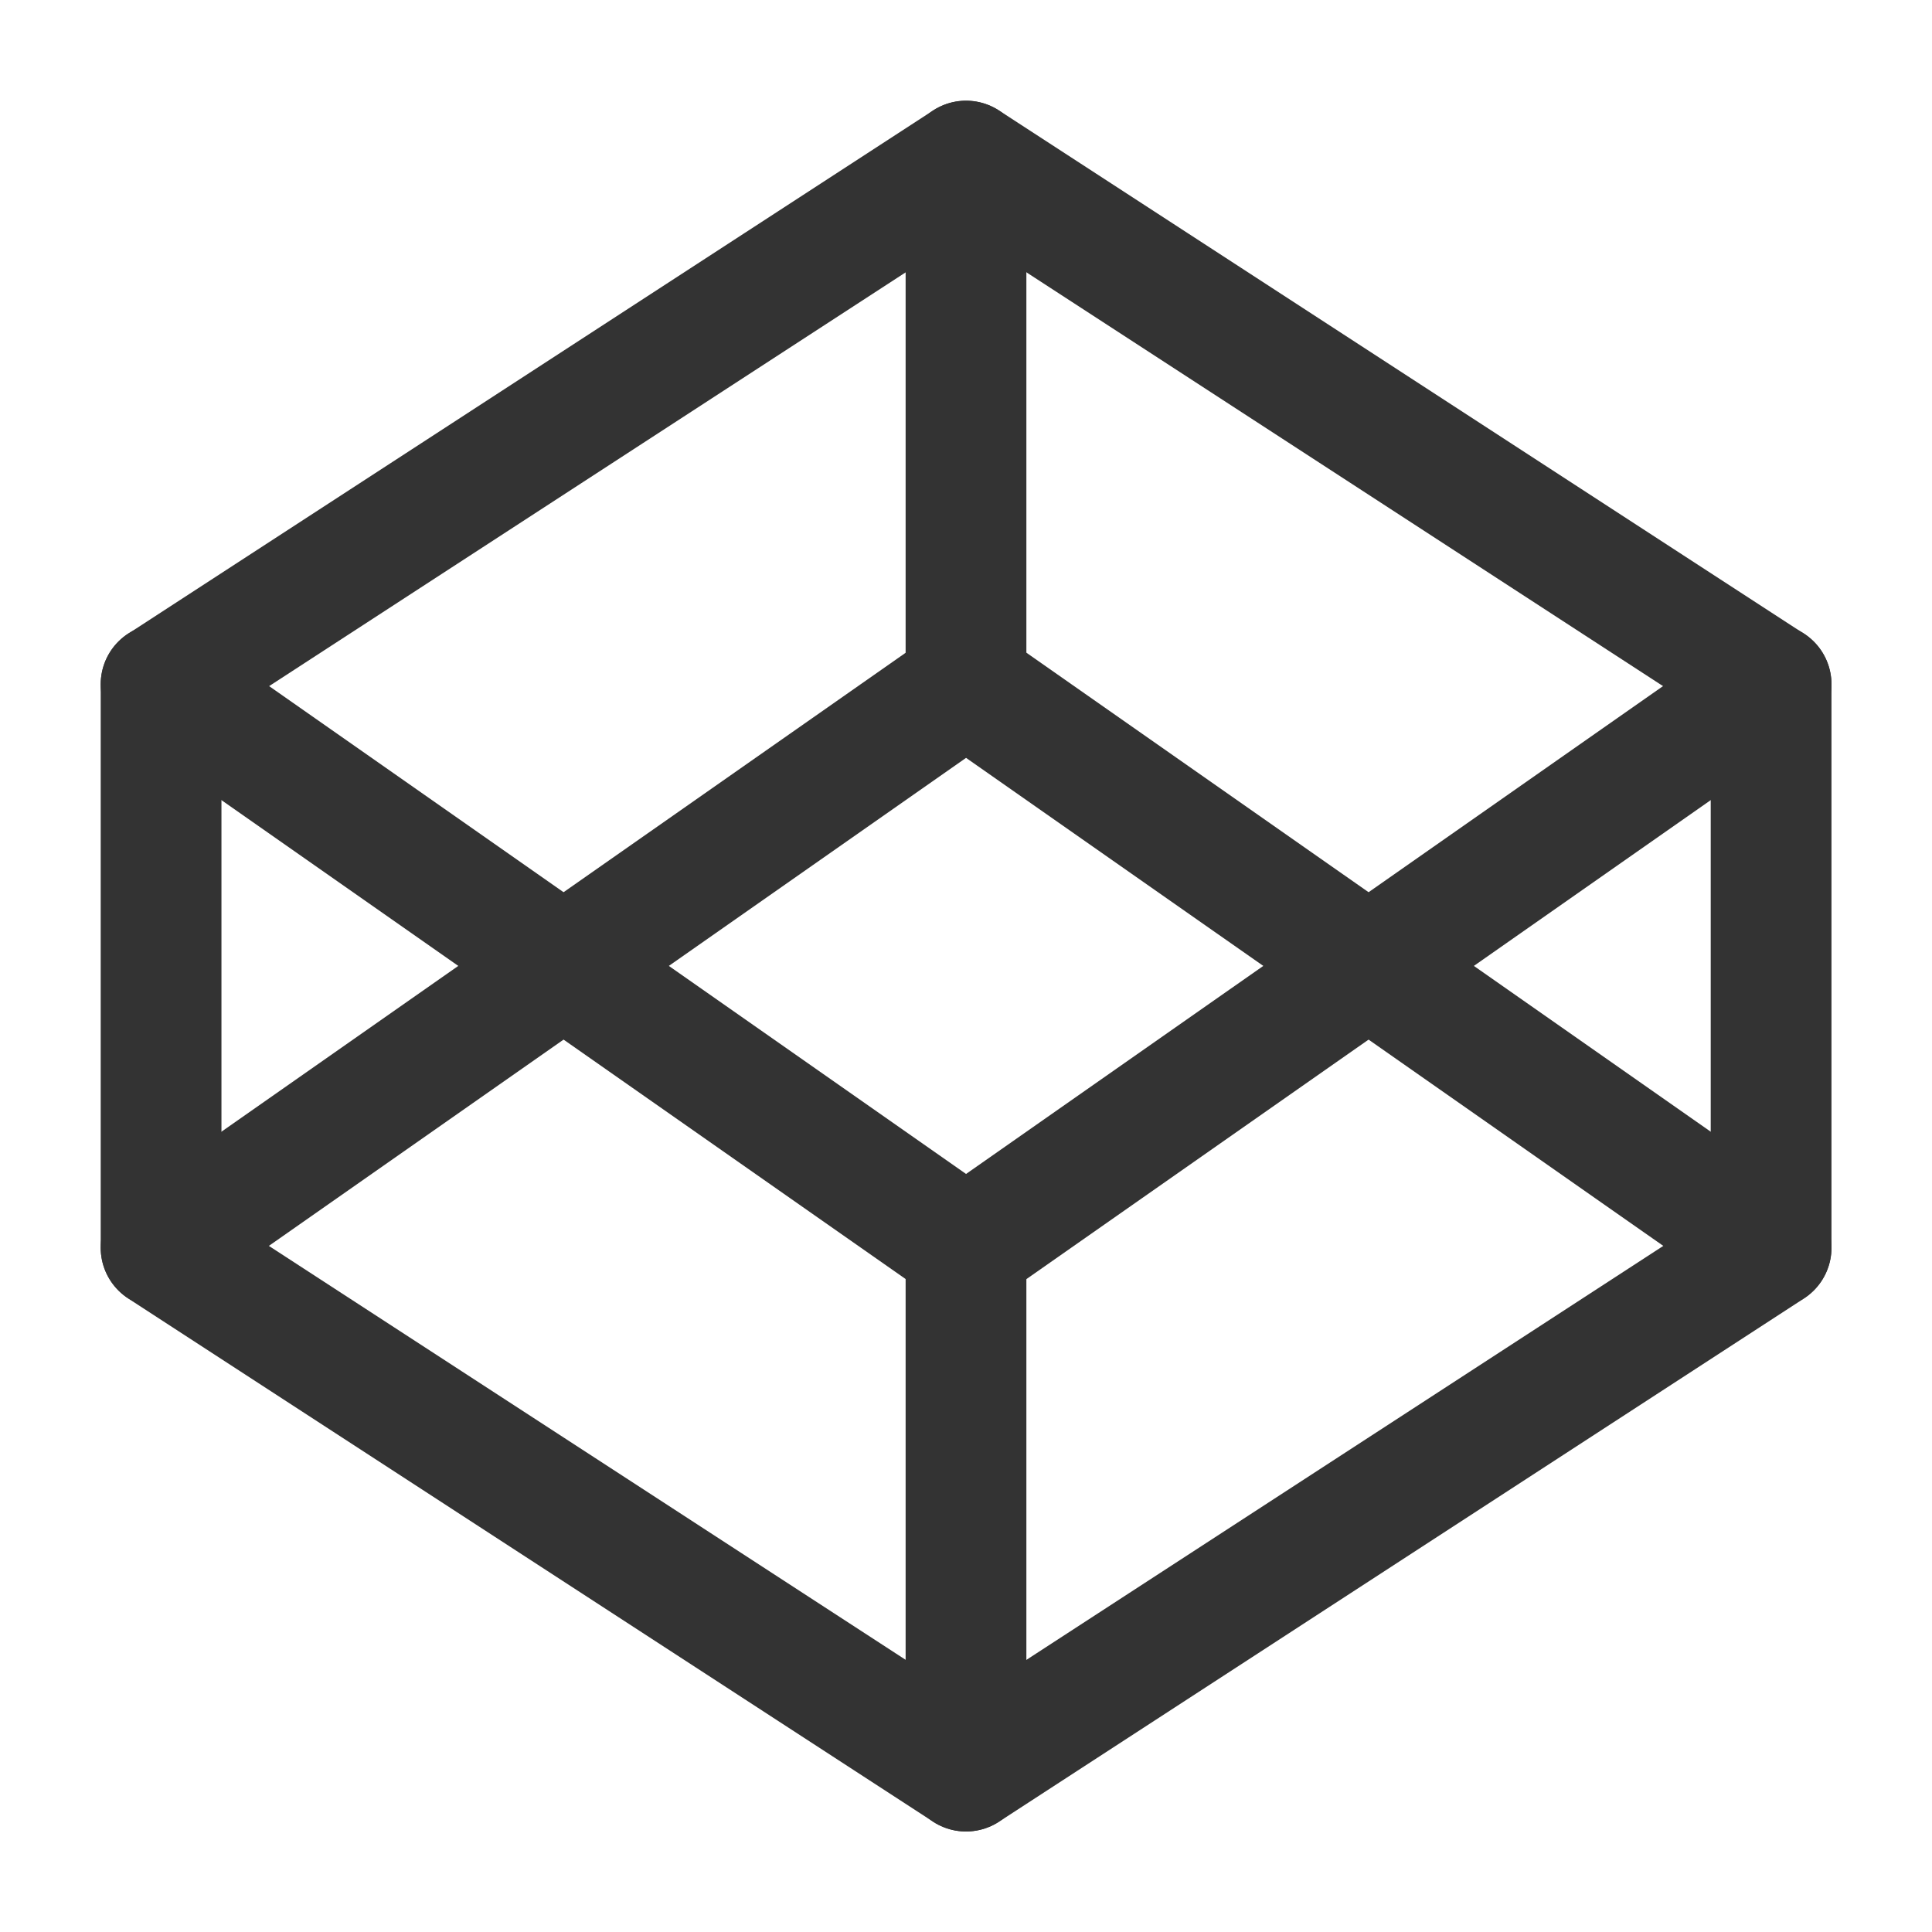 <svg width="32" height="32" viewBox="0 0 32 32" fill="none" xmlns="http://www.w3.org/2000/svg">
<path d="M16.001 2.668L29.335 11.335V20.668L16.001 29.335L2.668 20.668V11.335L16.001 2.668Z" stroke="#333333" stroke-width="2" stroke-linecap="round" stroke-linejoin="round"/>
<path d="M16 29.335V20.668" stroke="#333333" stroke-width="2" stroke-linecap="round" stroke-linejoin="round"/>
<path d="M29.335 11.332L16.001 20.665L2.668 11.332" stroke="#333333" stroke-width="2" stroke-linecap="round" stroke-linejoin="round"/>
<path d="M2.668 20.665L16.001 11.332L29.335 20.665" stroke="#333333" stroke-width="2" stroke-linecap="round" stroke-linejoin="round"/>
<path d="M16 2.668V11.335" stroke="#333333" stroke-width="2" stroke-linecap="round" stroke-linejoin="round"/>
</svg>
